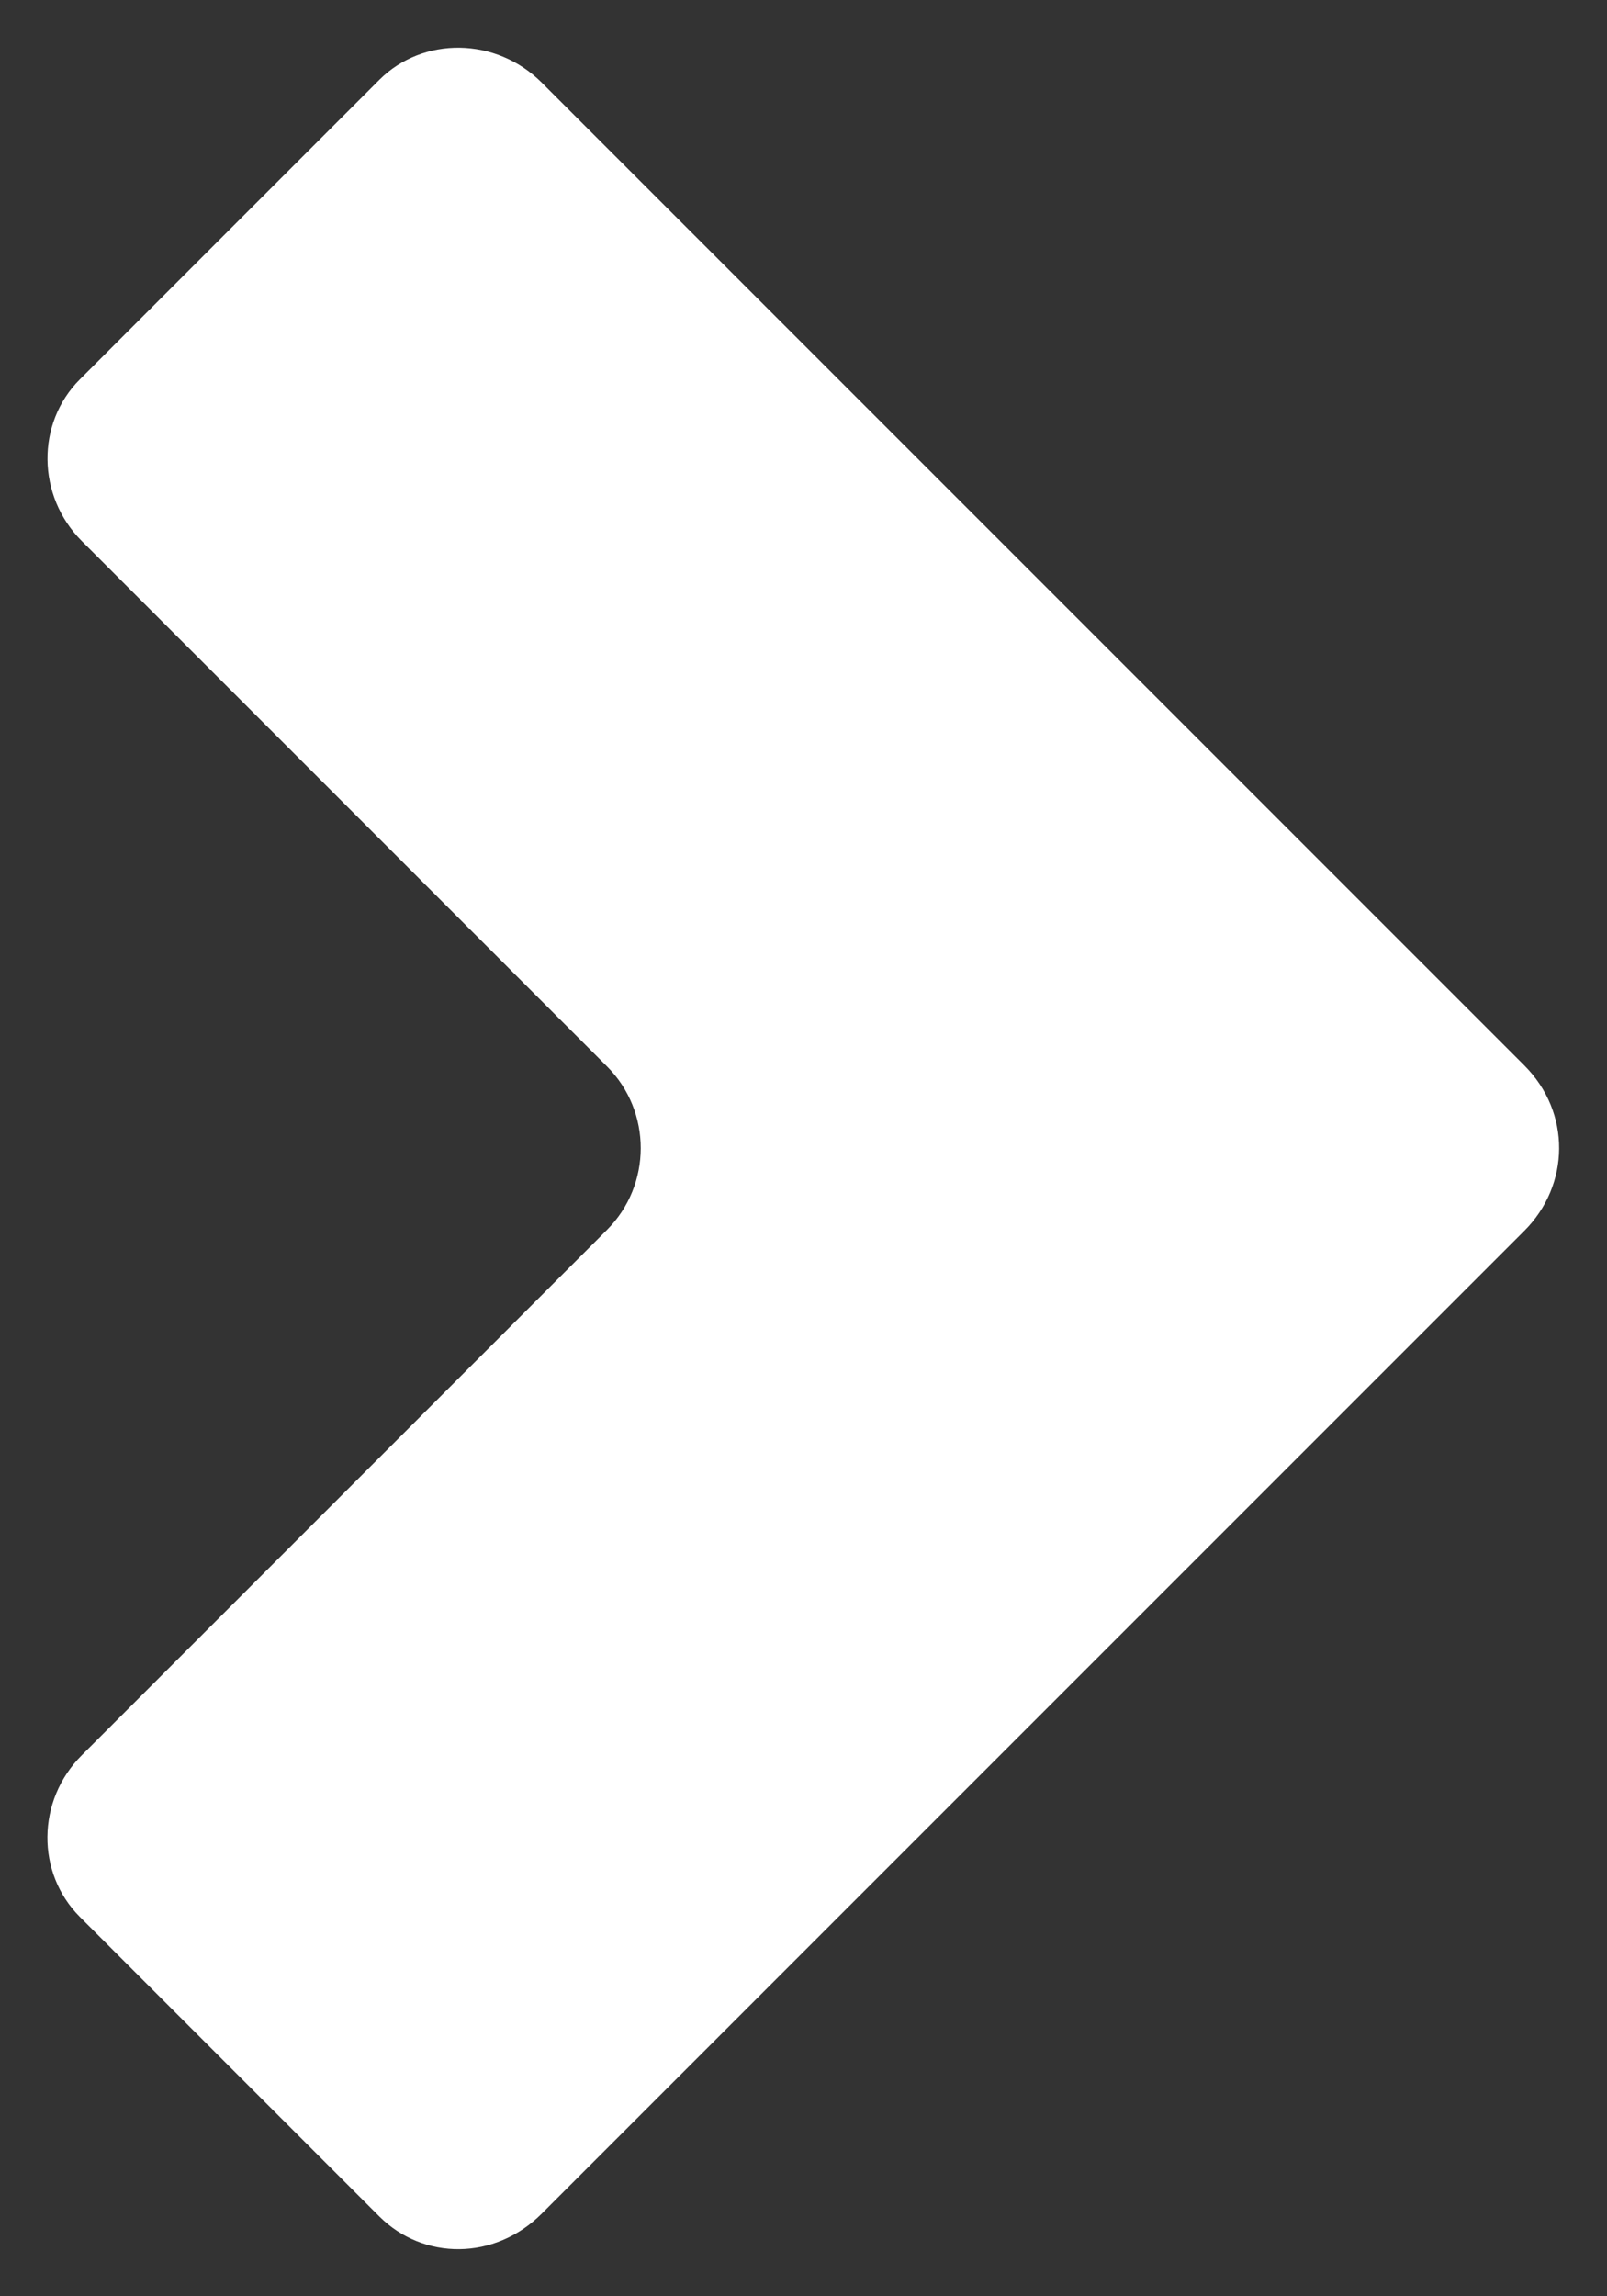 <?xml version="1.0" encoding="UTF-8" standalone="no"?>
<svg width="7px" height="10px" viewBox="0 0 7 10" version="1.1" xmlns="http://www.w3.org/2000/svg" xmlns:xlink="http://www.w3.org/1999/xlink">
    <rect x="0" y="0" width="7" height="10" fill="#333333" stroke="none"/>
    <!-- Generator: Sketch 3.7.2 (28276) - http://www.bohemiancoding.com/sketch -->
    <title>Group 16</title>
    <desc>Created with Sketch.</desc>
    <defs></defs>
    <g id="02-machine" stroke="none" stroke-width="1" fill="none" fill-rule="evenodd">
        <g id="01-Lascom-Machine-D-v.1" transform="translate(-1130, -2025)" fill="#FFFFFF">
            <g id="Group-16" transform="translate(1130, 2025)">
                <path d="M6.64,5.36 C6.839,5.161 6.845,4.845 6.64,4.64 L2.36,0.36 C2.161,0.161 1.843,0.157 1.652,0.348 L0.348,1.652 C0.156,1.844 0.161,2.161 0.356,2.356 L2.644,4.644 C2.841,4.841 2.839,5.161 2.644,5.356 L0.356,7.644 C0.159,7.841 0.157,8.157 0.348,8.348 L1.652,9.652 C1.844,9.844 2.155,9.845 2.36,9.64 L6.64,5.36 Z" id="Path-25"></path>
            </g>
        </g>
    </g>
</svg>